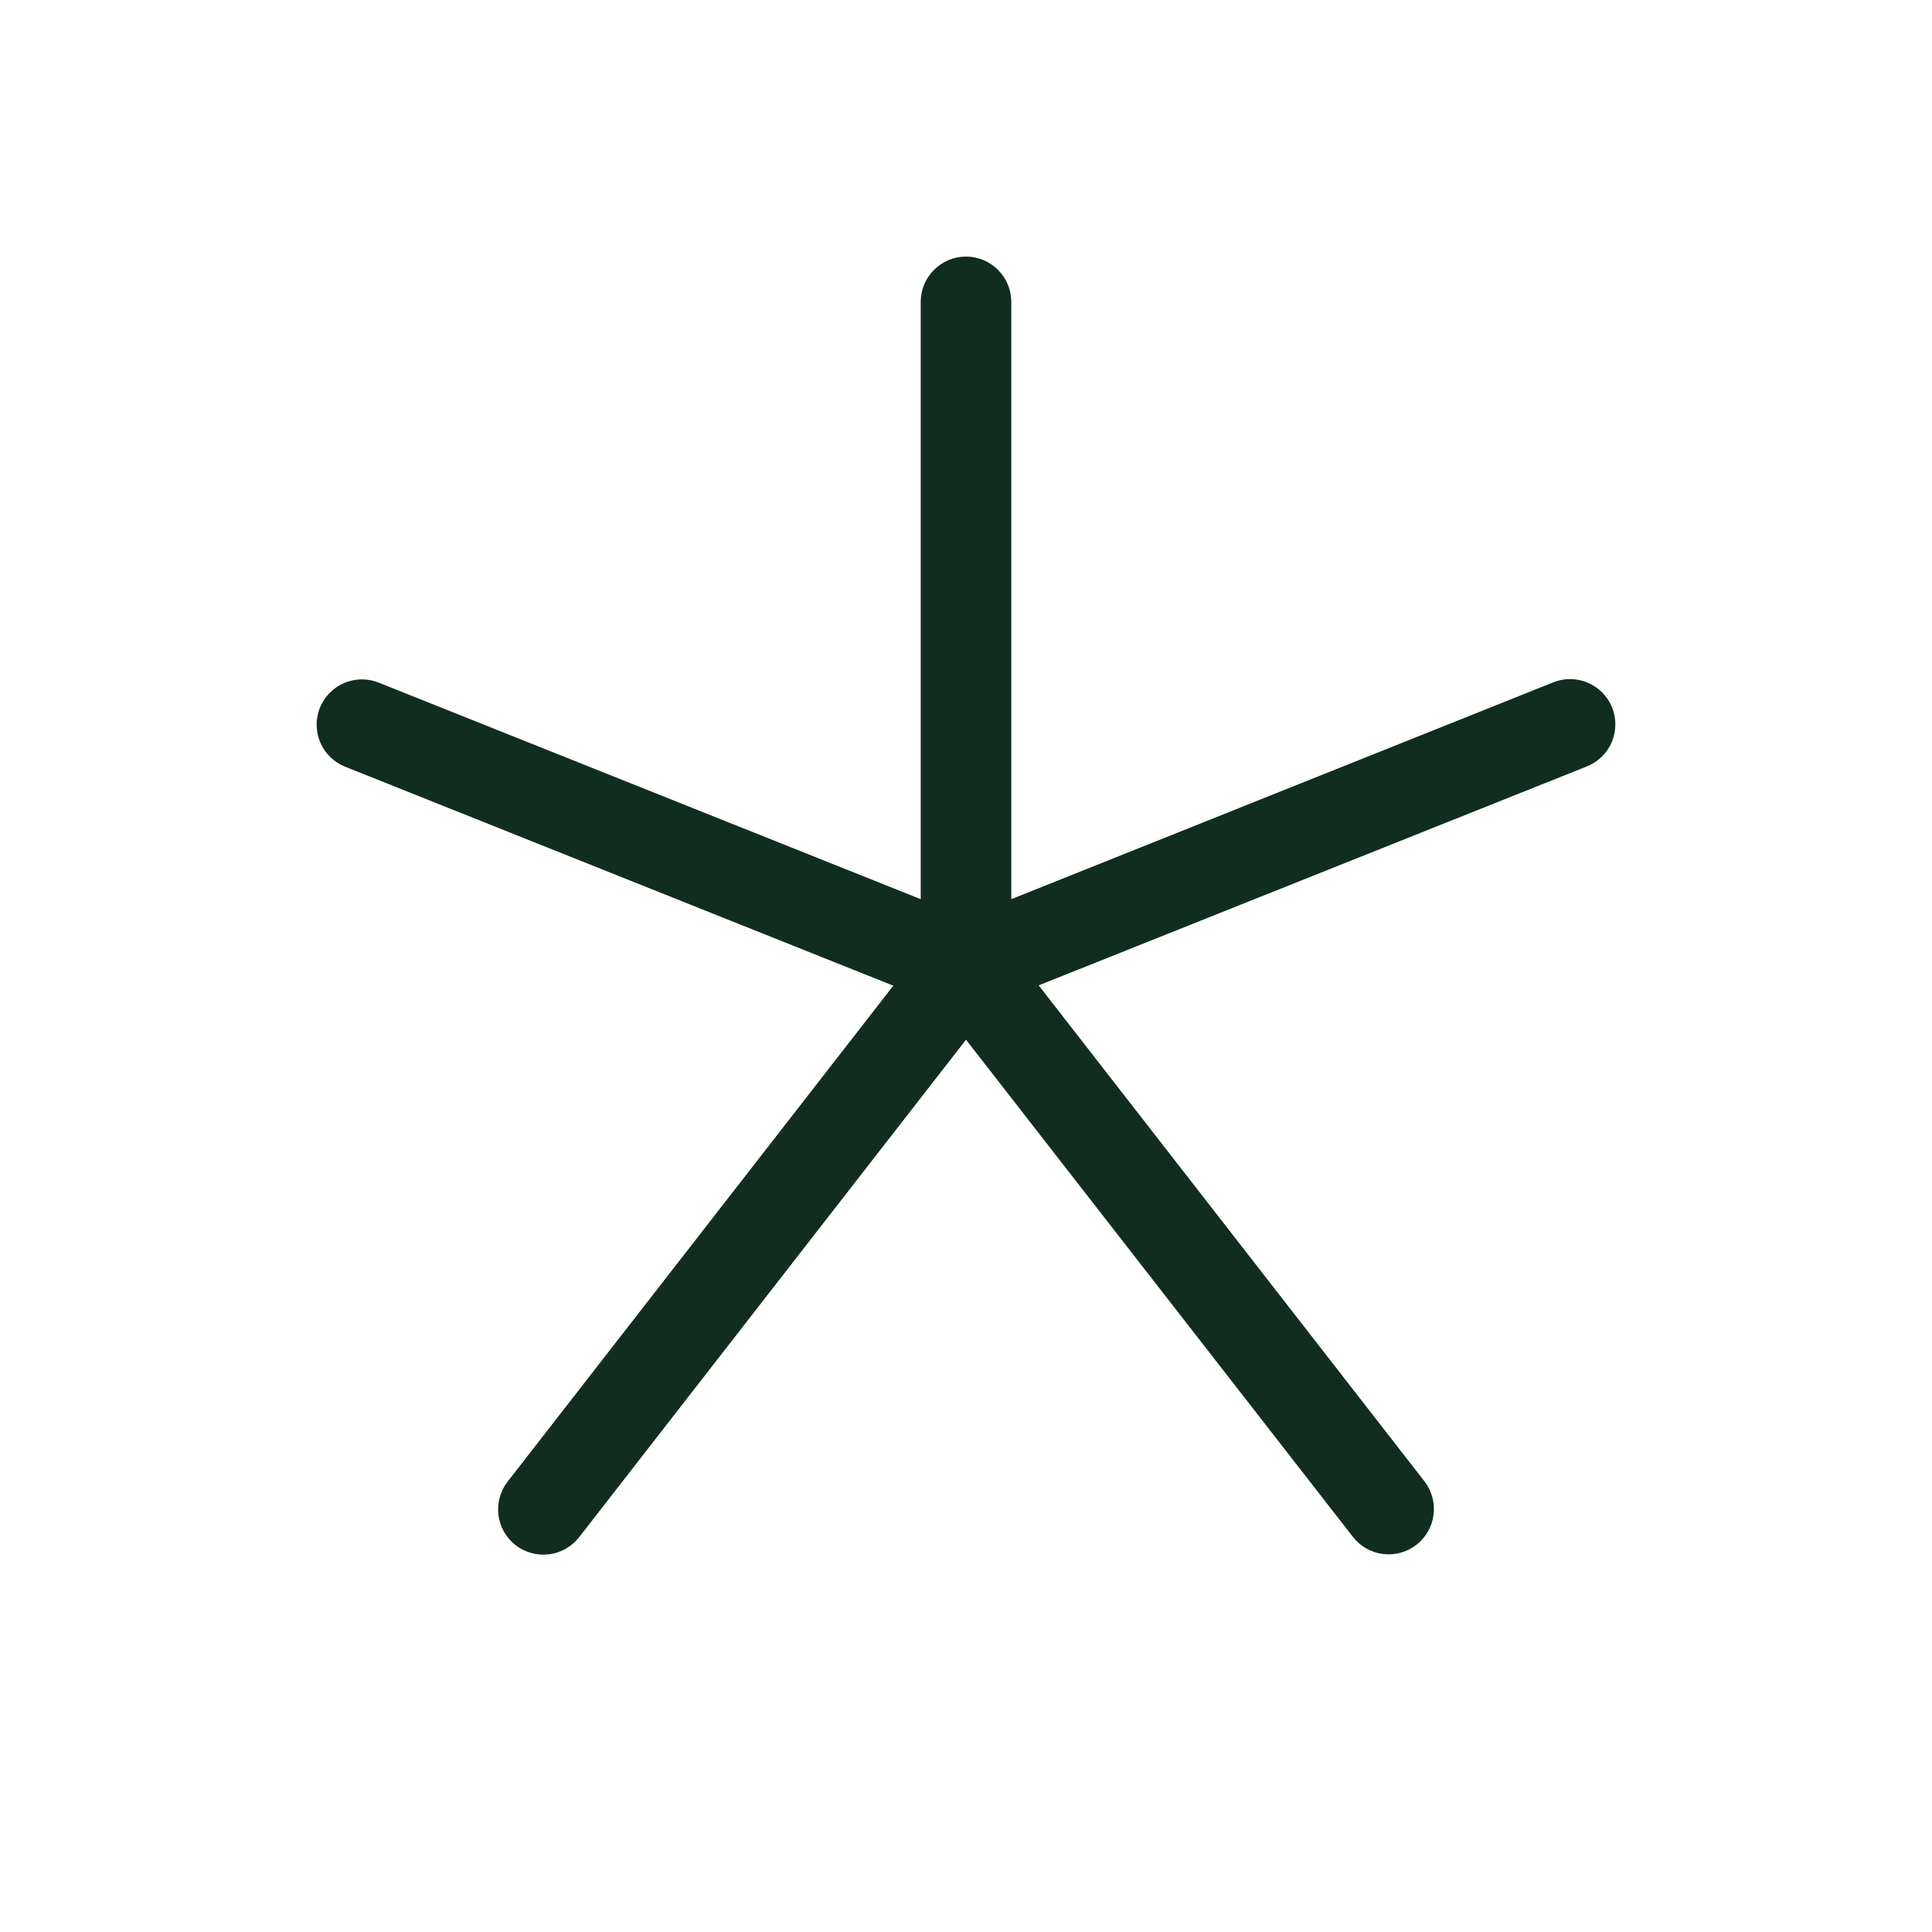 <svg width="32" height="32" viewBox="0 0 32 32" fill="none" xmlns="http://www.w3.org/2000/svg">
<path d="M26.279 12.696L17.204 16.321L23.593 24.535C23.715 24.692 23.769 24.891 23.744 25.089C23.72 25.286 23.617 25.465 23.46 25.587C23.303 25.709 23.104 25.764 22.906 25.739C22.709 25.714 22.53 25.612 22.408 25.455L16 17.221L9.593 25.46C9.532 25.538 9.457 25.603 9.371 25.652C9.286 25.701 9.191 25.732 9.094 25.744C8.996 25.756 8.897 25.75 8.802 25.723C8.707 25.697 8.618 25.653 8.54 25.593C8.462 25.532 8.397 25.457 8.348 25.371C8.3 25.286 8.268 25.191 8.256 25.094C8.244 24.996 8.251 24.897 8.277 24.802C8.303 24.707 8.347 24.618 8.408 24.54L14.796 16.326L5.721 12.701C5.629 12.665 5.545 12.611 5.474 12.543C5.403 12.474 5.346 12.392 5.306 12.301C5.267 12.21 5.246 12.112 5.245 12.013C5.243 11.914 5.262 11.816 5.298 11.724C5.335 11.632 5.39 11.549 5.459 11.478C5.528 11.407 5.611 11.351 5.702 11.312C5.793 11.274 5.891 11.253 5.99 11.253C6.089 11.252 6.187 11.271 6.279 11.309L15.25 14.893V5C15.25 4.801 15.329 4.61 15.47 4.47C15.61 4.329 15.801 4.25 16 4.25C16.199 4.25 16.39 4.329 16.53 4.47C16.671 4.61 16.75 4.801 16.75 5V14.893L25.721 11.304C25.813 11.266 25.911 11.247 26.01 11.248C26.109 11.248 26.207 11.269 26.298 11.307C26.389 11.346 26.472 11.402 26.541 11.473C26.61 11.543 26.665 11.627 26.702 11.719C26.739 11.811 26.757 11.909 26.755 12.008C26.754 12.107 26.733 12.205 26.694 12.296C26.654 12.387 26.598 12.469 26.526 12.537C26.455 12.606 26.371 12.66 26.279 12.696Z" fill="#112D1F"/>
</svg>
